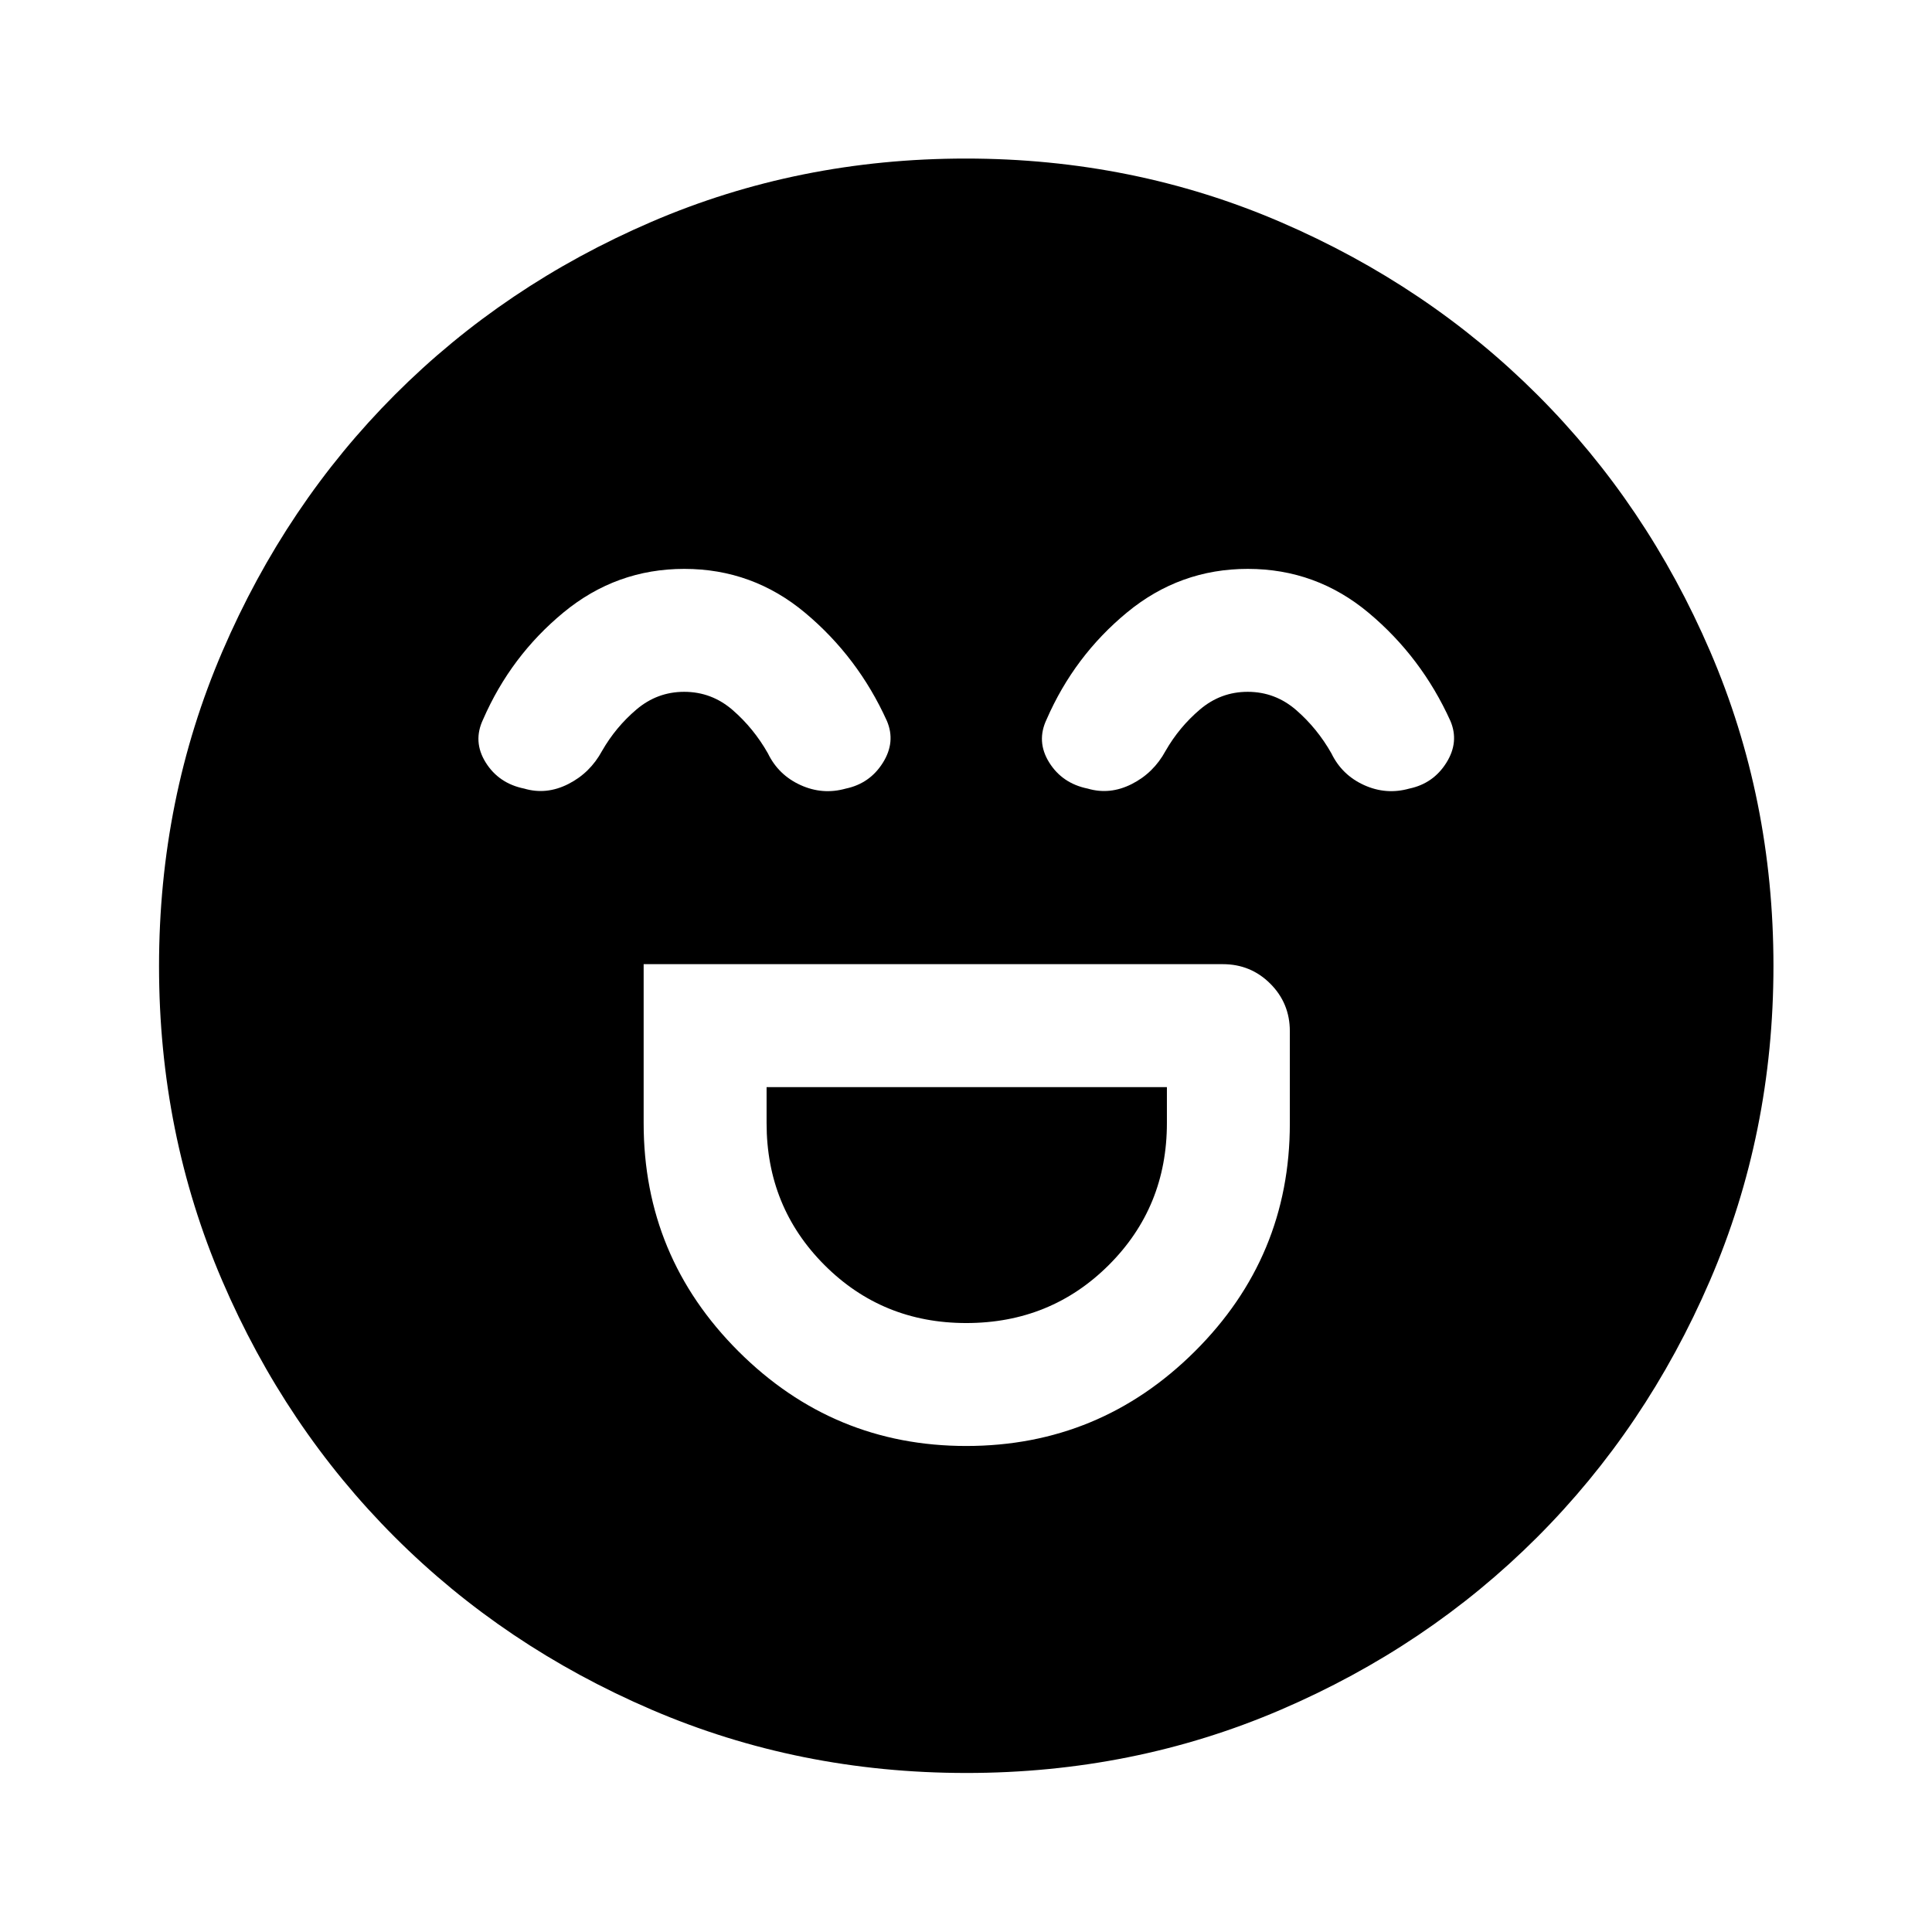 <svg xmlns="http://www.w3.org/2000/svg" height="48" viewBox="0 96 960 960" width="48"><path d="M319.826 575.087v79q0 66.338 47.103 113.375Q414.031 814.5 480.124 814.5q66.333 0 113.561-46.979 47.228-46.979 47.228-113.234v-45.896q0-13.894-9.705-23.599t-23.599-9.705H319.826Zm160.309 178.326q-41.678 0-70.45-28.812-28.772-28.812-28.772-70.514v-17.913h198.913v17.913q0 41.702-28.886 70.514-28.887 28.812-70.805 28.812ZM340.016 378.674q-33.755 0-59.983 21.63-26.229 21.631-39.968 53.131-5.239 10.978 1.26 21.413 6.498 10.435 19.153 13 11 3.239 21.859-2.25 10.859-5.489 16.815-16.468 6.761-11.804 17.096-20.586 10.334-8.783 23.715-8.783 13.653 0 24.112 9.079 10.459 9.08 17.512 21.53 5.217 10.739 16.196 15.728 10.978 4.989 22.478 1.75 11.935-2.5 18.424-12.832 6.489-10.331 1.989-20.842-14.347-31.66-40.505-53.58-26.159-21.92-60.153-21.92Zm280 0q-33.755 0-59.983 21.63-26.229 21.631-39.968 53.131-5.239 10.978 1.26 21.413 6.498 10.435 19.153 13 11 3.239 21.859-2.25 10.859-5.489 16.815-16.468 6.761-11.804 17.096-20.586 10.334-8.783 23.715-8.783 13.653 0 24.112 9.079 10.459 9.08 17.512 21.53 5.217 10.739 16.196 15.728 10.978 4.989 22.478 1.75 11.935-2.5 18.424-12.832 6.489-10.331 1.989-20.842-14.347-31.66-40.505-53.58-26.159-21.92-60.153-21.92ZM480.097 976.978q-83.199 0-156.44-31.49t-127.579-85.815q-54.339-54.325-85.698-127.392-31.358-73.066-31.358-156.184 0-83.199 31.49-156.44t85.778-127.592q54.287-54.351 127.371-85.817 73.084-31.466 156.222-31.466 83.219 0 156.488 31.579t127.603 85.885q54.333 54.306 85.788 127.415 31.456 73.108 31.456 156.275 0 83.232-31.598 156.469-31.597 73.237-85.935 127.546-54.337 54.31-127.404 85.669-73.066 31.358-156.184 31.358Z"/></svg>